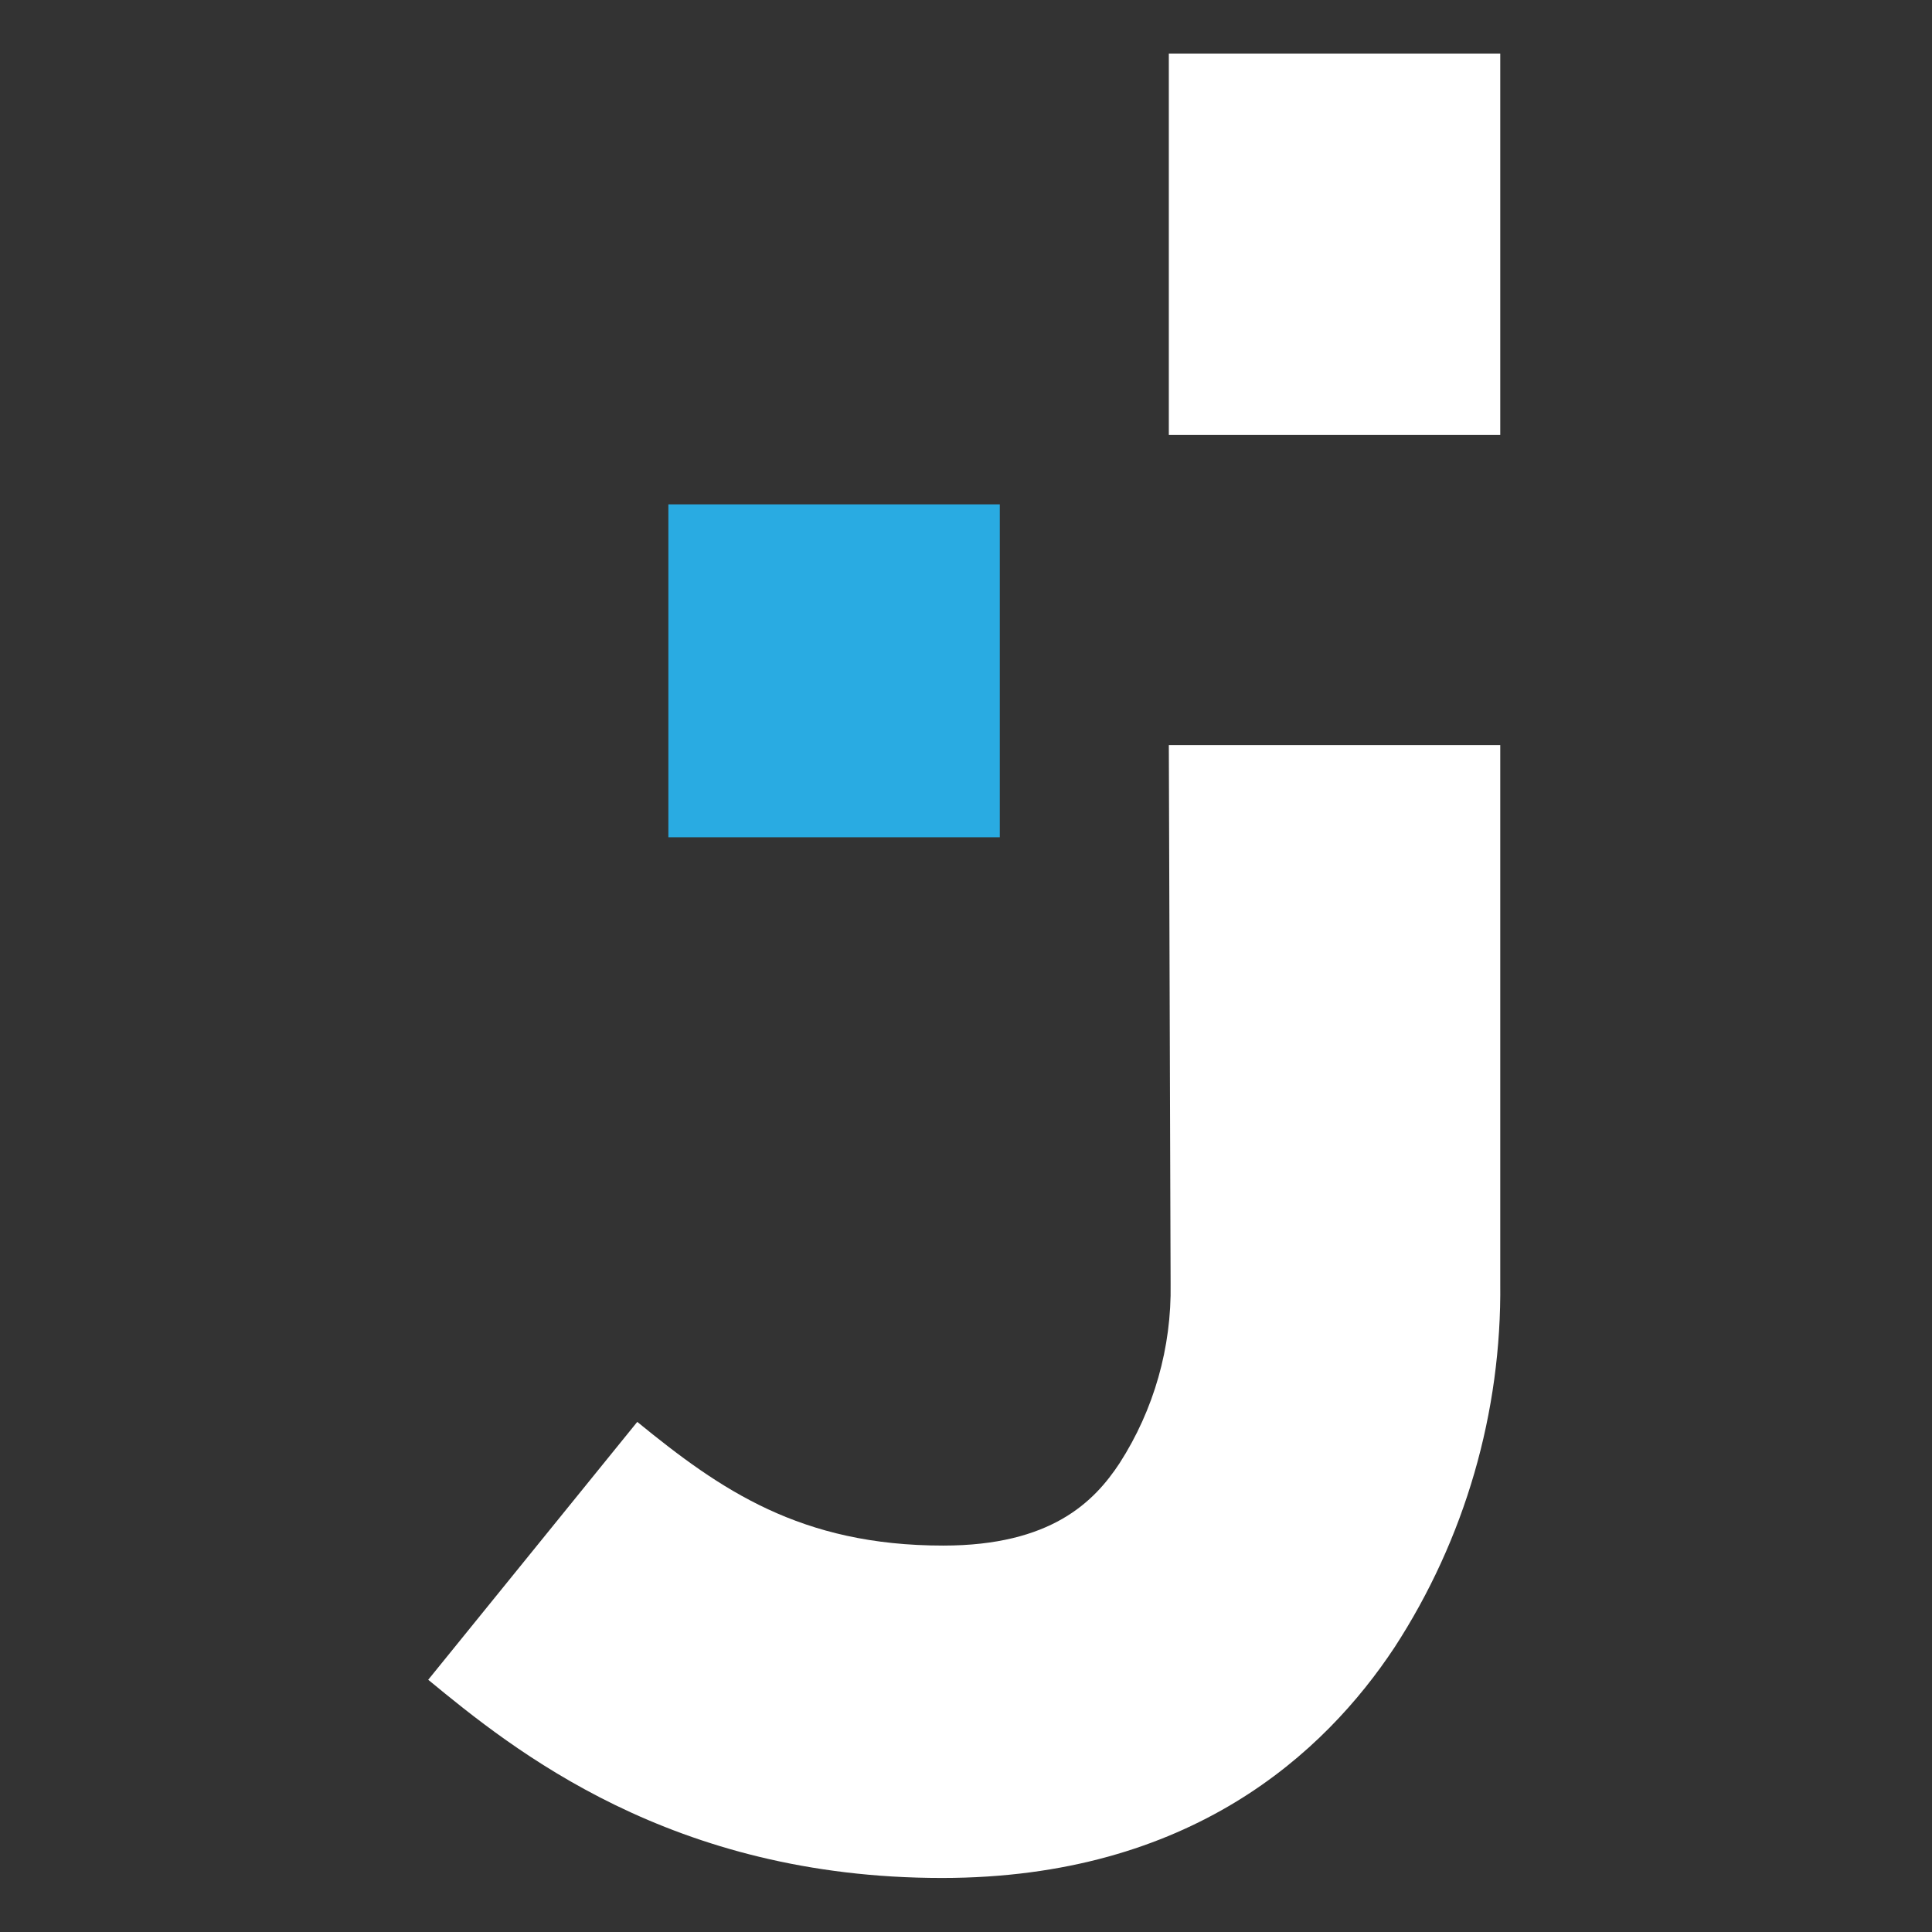 <?xml version="1.0" encoding="UTF-8"?>
<!-- Generated by Pixelmator Pro 3.6.4 -->
<svg width="180" height="180" viewBox="0 0 180 180" xmlns="http://www.w3.org/2000/svg">
    <rect x="0" y="0" width="180" height="180" fill="#333333" stroke="none"/>
    <g id="Gruppe">
        <path id="Pfad" fill="#ffffff" stroke="none" d="M 139.775 5 L 108.897 5 L 108.897 40.525 L 139.775 40.525 L 139.775 5 Z"/>
        <path id="path1" fill="#ffffff" stroke="none" d="M 108.897 69.417 L 139.775 69.417 L 139.775 119.519 C 139.916 131.575 136.485 143.401 129.918 153.493 C 123.433 163.299 110.916 174.966 87.757 174.966 C 62.532 174.966 47.829 163.037 39.896 156.5 L 59.373 132.474 C 67.116 138.797 74.575 143.998 87.876 143.998 C 97.947 143.998 101.961 139.894 104.313 136.315 C 107.509 131.345 109.163 125.532 109.063 119.615 L 108.897 69.417 Z"/>
        <path id="path2" fill="#29abe2" stroke="none" d="M 93.149 46.99 L 62.271 46.99 L 62.271 78.006 L 93.149 78.006 L 93.149 46.99 Z"/>
    </g>
</svg>
